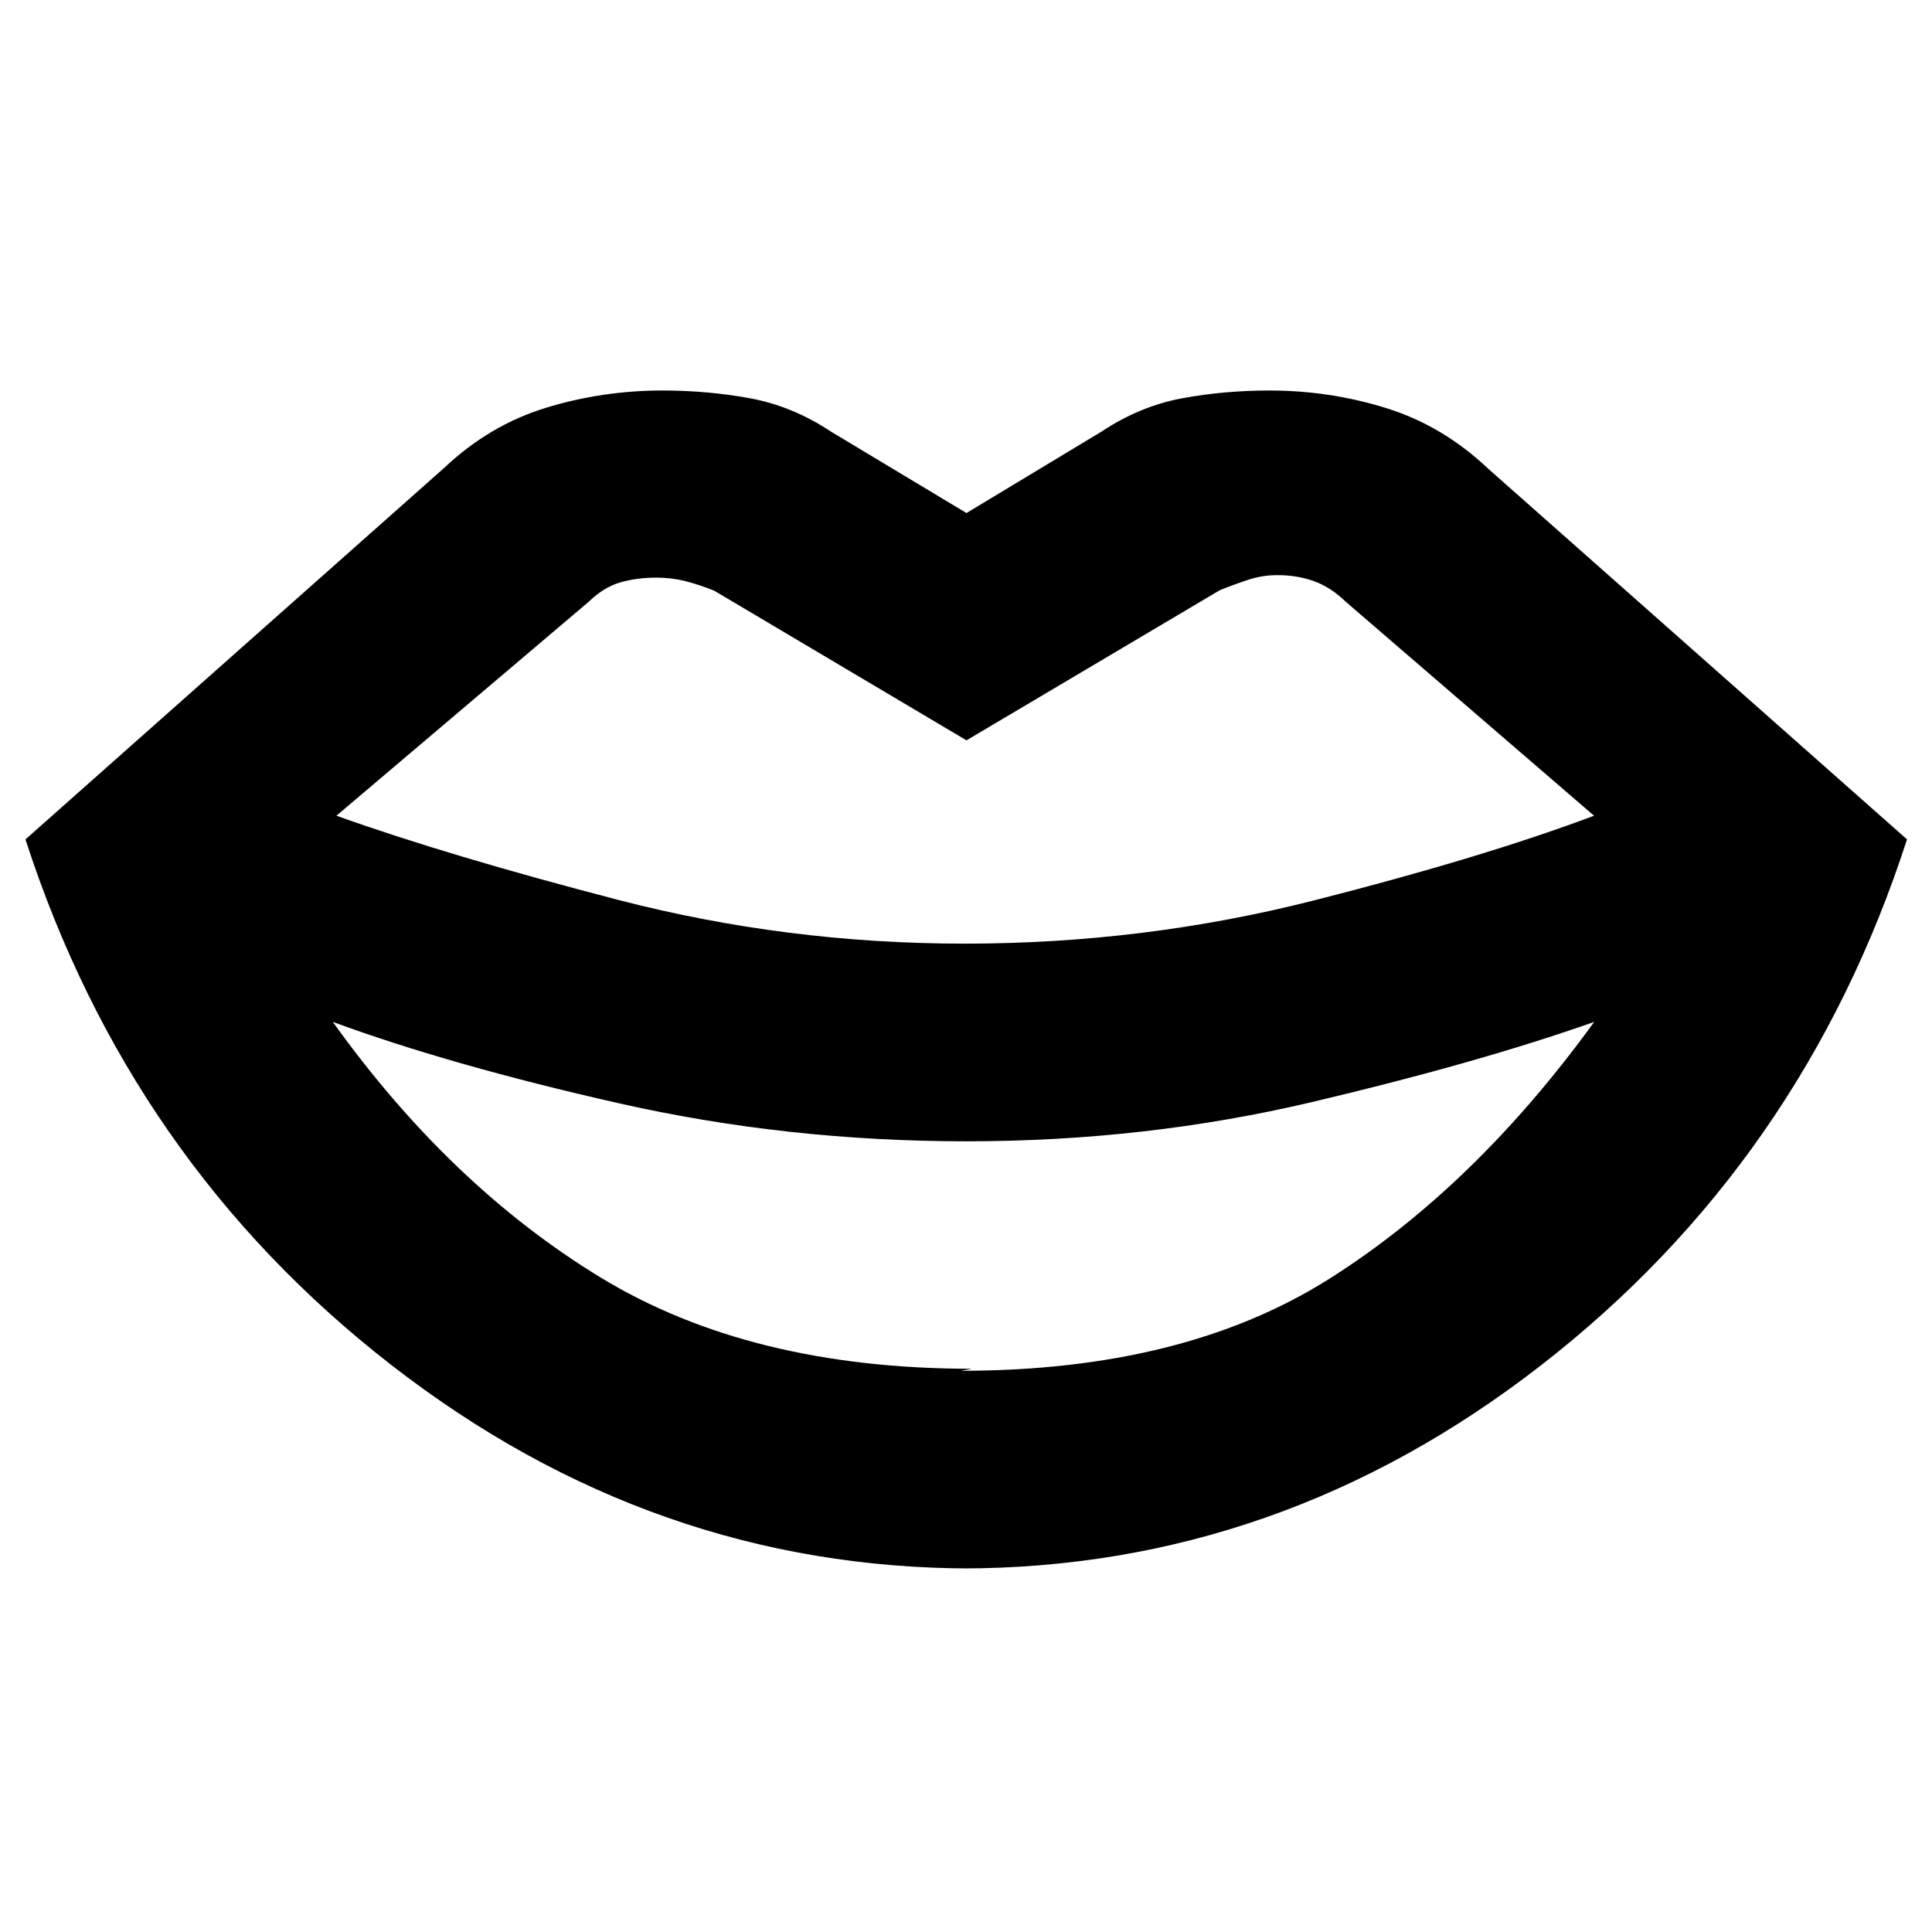 <svg xmlns="http://www.w3.org/2000/svg" height="20" viewBox="0 -960 960 960" width="20"><path d="m482.91-279.87-5.34 1q110.6 0 182.81-45.61 72.21-45.61 131.77-127.74-58.28 20.52-140.65 39.93-82.37 19.4-171.26 19.4-89.13 0-172.74-18.9-83.61-18.91-142.13-40.43 58.33 81.42 132.87 126.88 74.54 45.47 184.67 45.47Zm0 99.22q-158.19 0-288.25-100.92Q64.61-382.48 12.65-542.91l208.13-184.66q22.44-21.19 50.47-29.79 28.03-8.6 57.95-8.6 22.43 0 43.48 3.86 21.06 3.86 40.25 16.58l67.31 40.45 67.06-40.45q19.2-12.72 40.13-16.58 20.94-3.86 43.37-3.86 29.92 0 57.95 8.72t50.47 29.91l208.37 184.42Q895.63-382.48 765.7-281.57 635.76-180.65 477.57-180.65h5.34Zm-3.67-310.46q89.13 0 173.36-21.4 84.23-21.4 139.47-42.16l-123.4-106.35q-7.47-7.24-15.81-10.22-8.34-2.98-18.06-2.98-7.47 0-14.33 2.24t-14.34 5.24l-125.89 74.61-125.37-74.37q-7.48-3-14.34-4.74-6.86-1.74-14.33-1.74-9.72 0-17.94 2.36t-15.69 9.6l-125.4 106.35q56 20 139.85 41.78t172.22 21.78Z"/></svg>